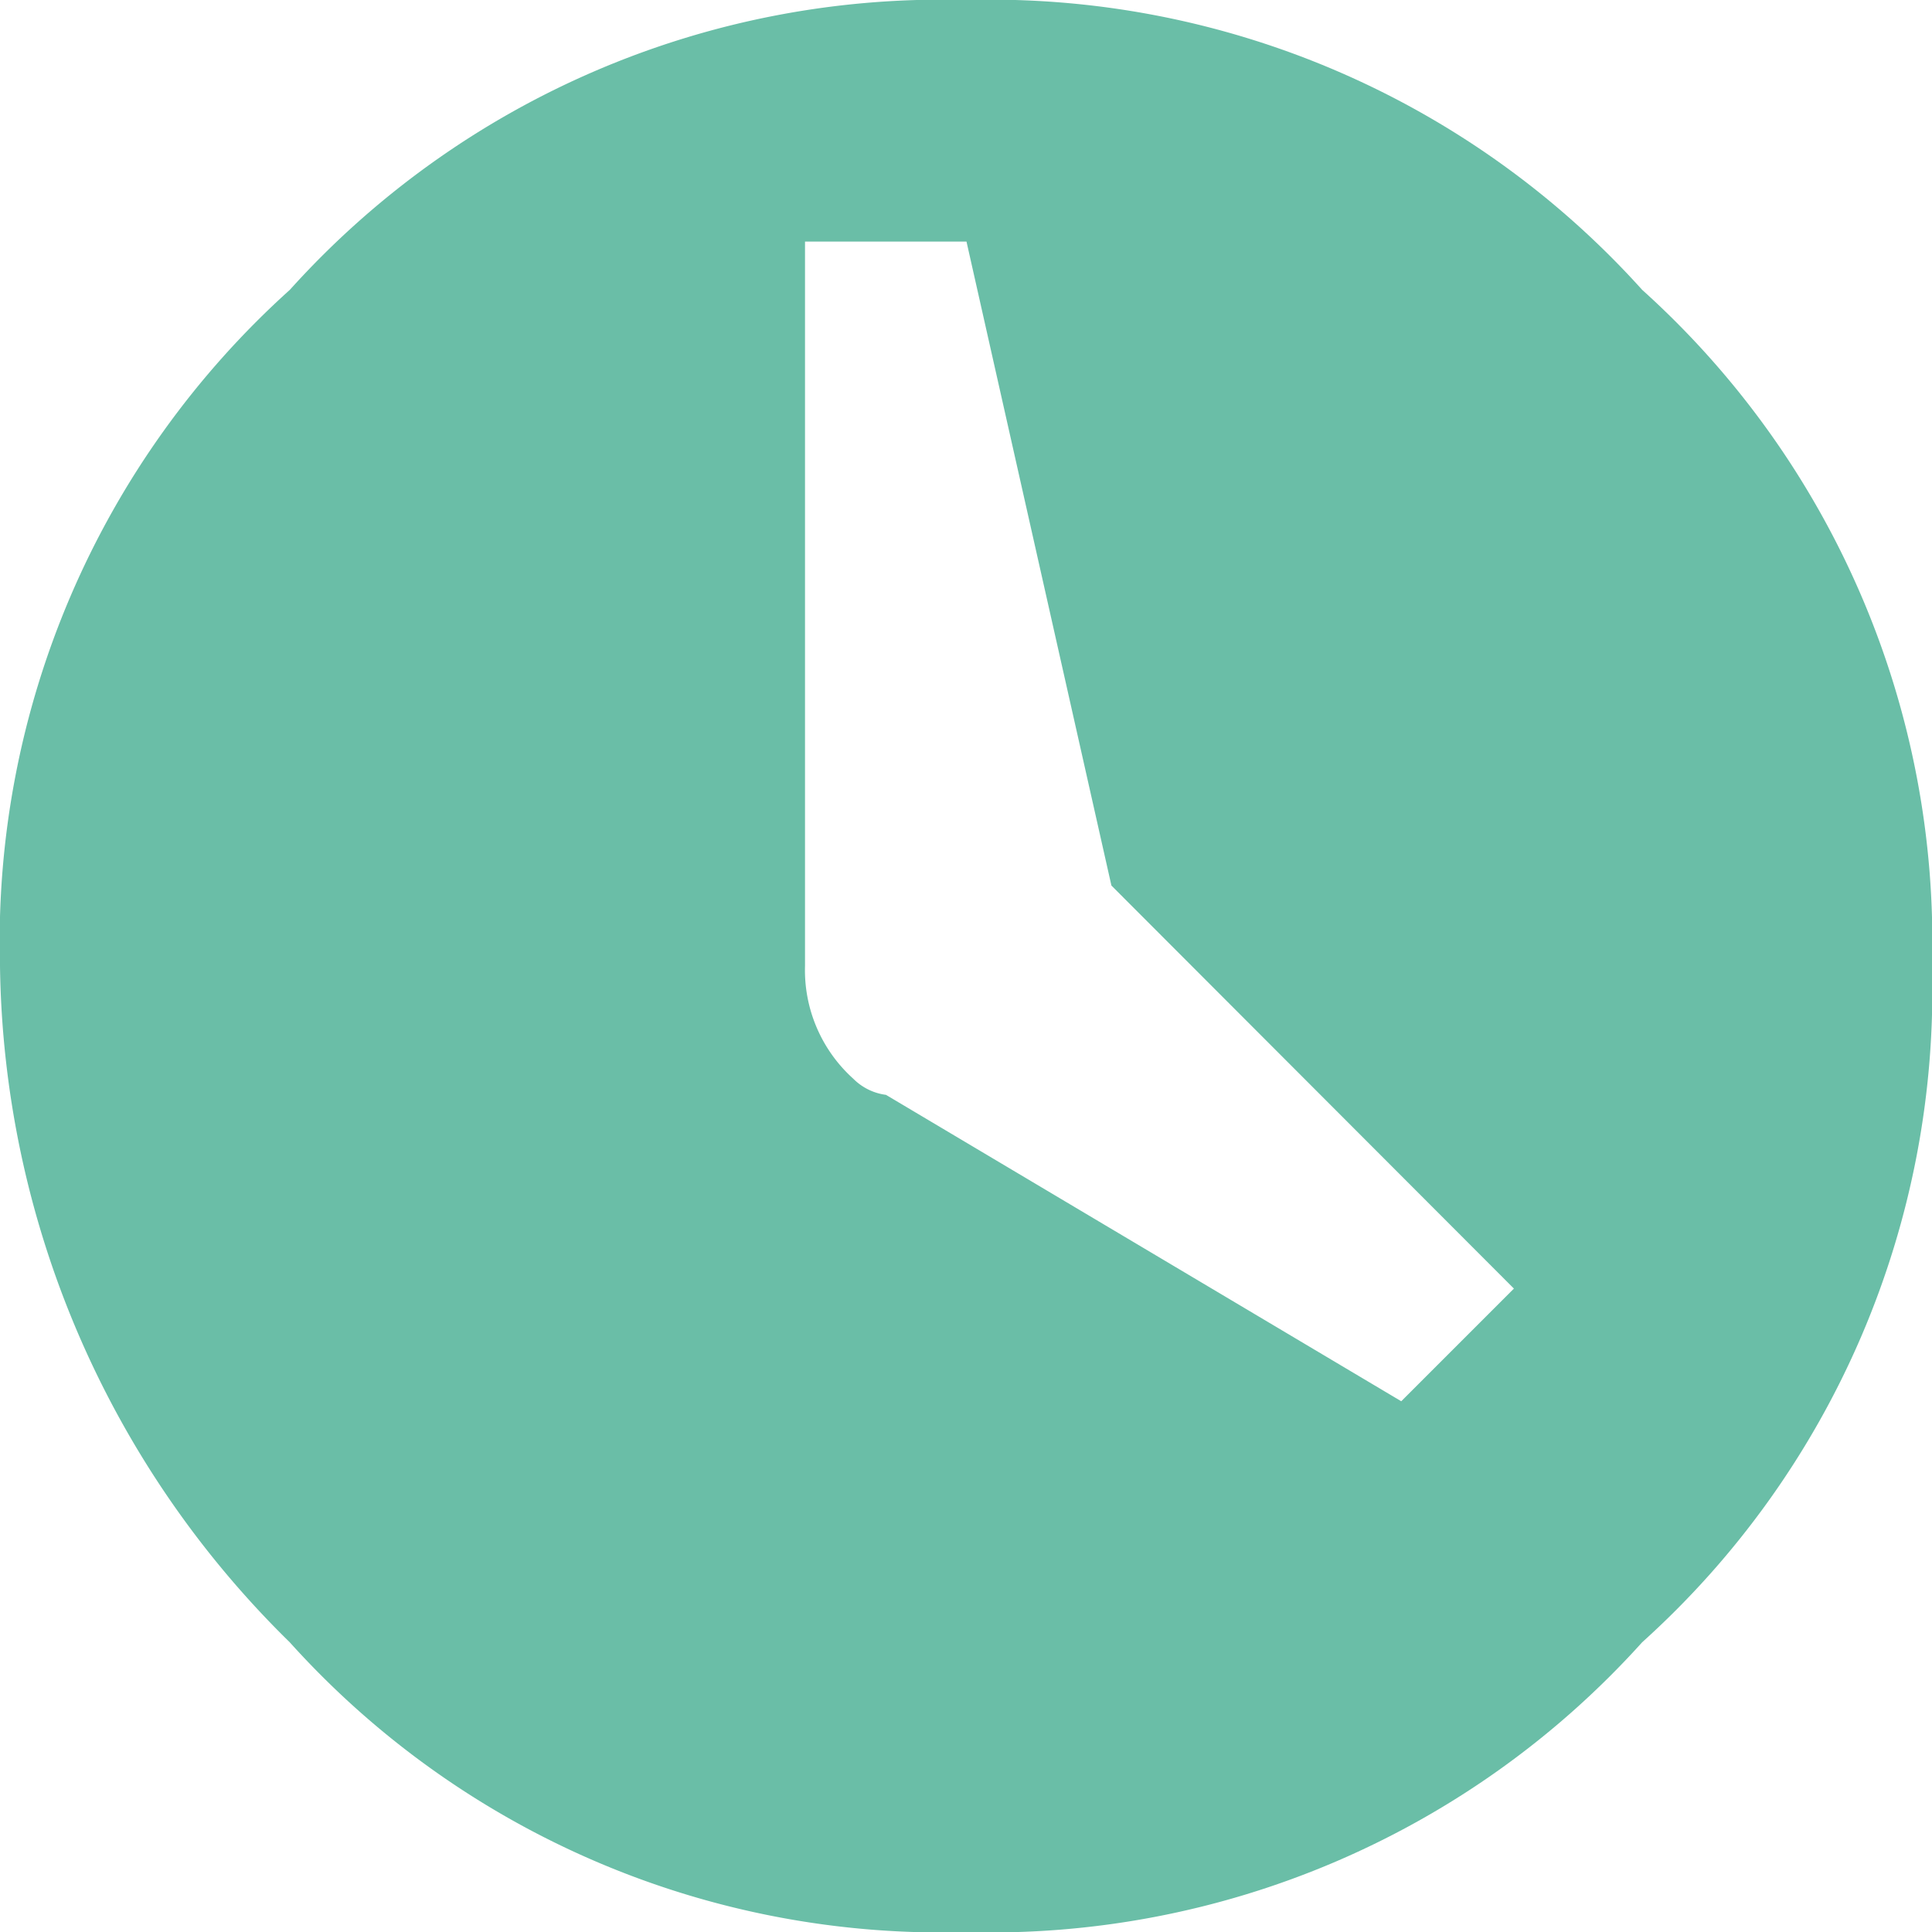 <svg id="Clock" xmlns="http://www.w3.org/2000/svg" width="17.731" height="17.731" viewBox="0 0 17.731 17.731">
  <path id="Path_13" data-name="Path 13" d="M2.66,2.66A8.048,8.048,0,0,1,8.865,0a8.048,8.048,0,0,1,6.206,2.66,8.048,8.048,0,0,1,2.66,6.206,8.048,8.048,0,0,1-2.66,6.206,8.048,8.048,0,0,1-6.206,2.66,8.048,8.048,0,0,1-6.206-2.66A8.848,8.848,0,0,1,0,8.865,8.048,8.048,0,0,1,2.66,2.66Zm10.2,10.2,1.034-1.034L10.2,8.127l-1.33-5.91H7.388V8.865A1.341,1.341,0,0,0,7.831,9.9a.516.516,0,0,0,.3.148Z" transform="translate(0 0)" fill="#6abea7"/>
</svg>
